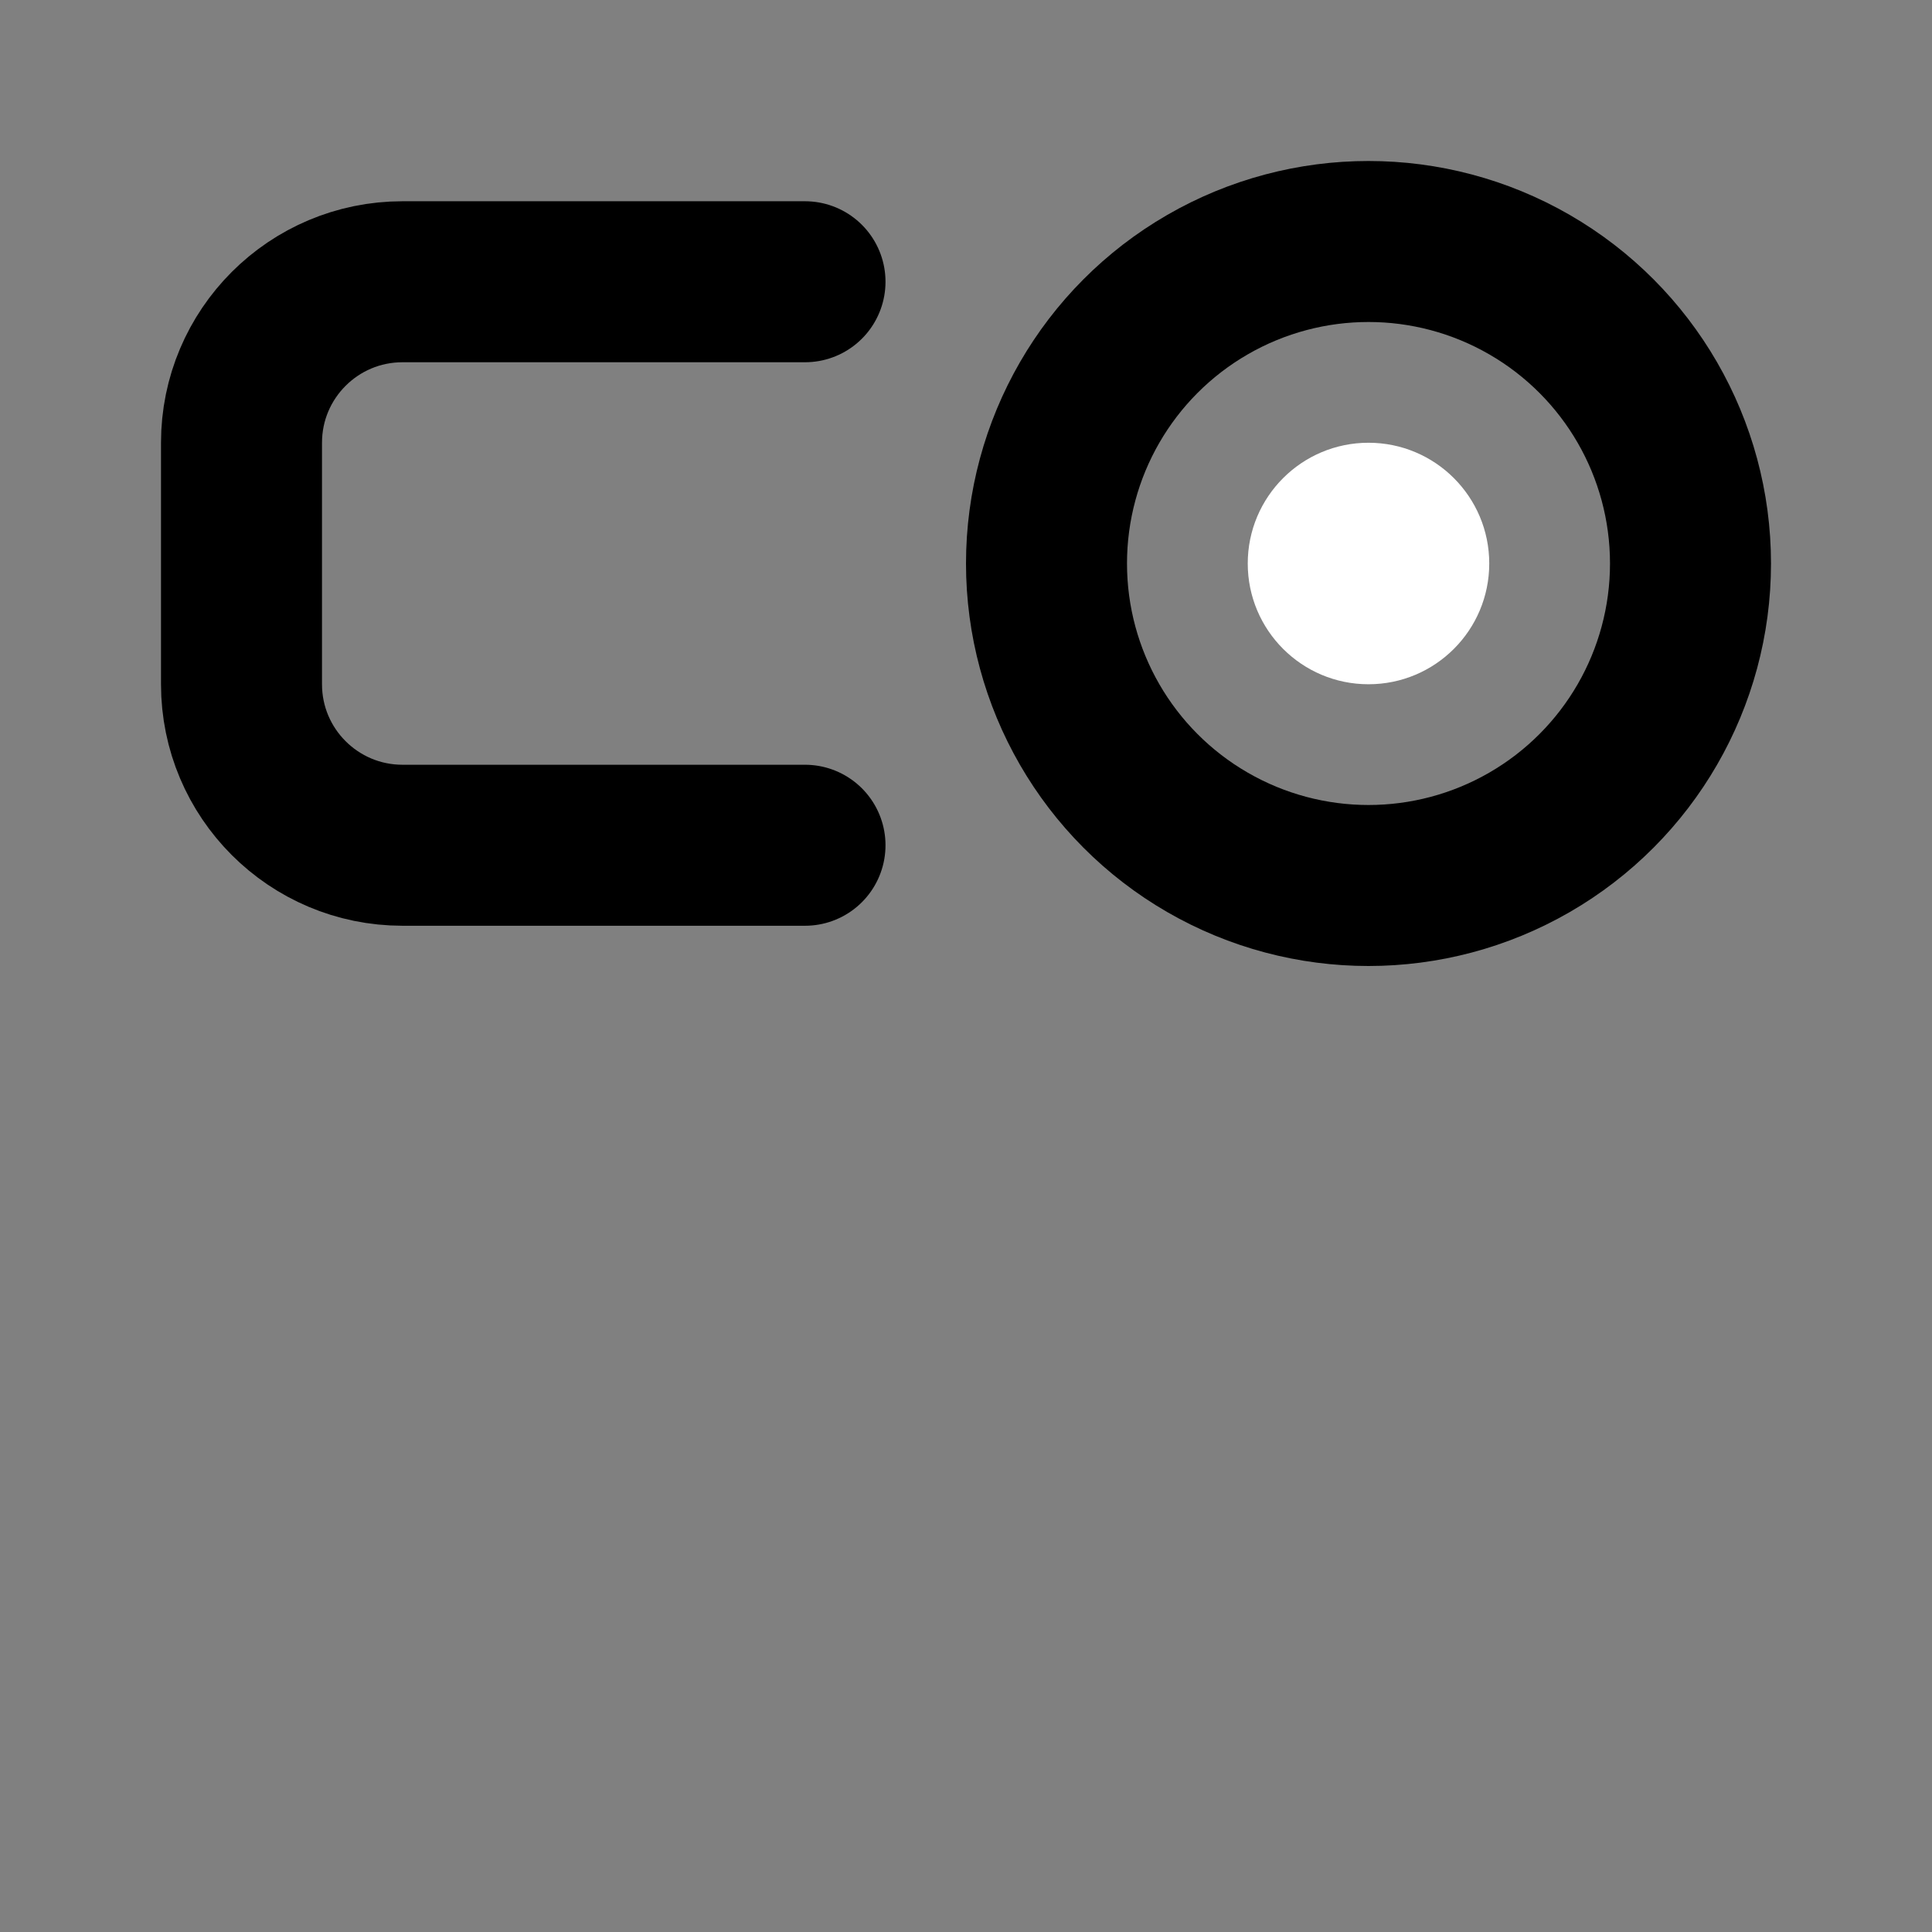 <svg viewBox="0 0 48 48" fill="none" xmlns="http://www.w3.org/2000/svg"><rect x="0" y="0" width="48" height="48" fill="#808080" stroke="none"/><rect x="6" y="28" rx="4" stroke="currentColor" stroke-width="4"/><path d="M20 7H10C7.791 7 6 8.791 6 11V17C6 19.209 7.791 21 10 21H20" stroke="currentColor" stroke-width="4" stroke-linecap="round"/><circle cx="34" cy="14" r="8" fill="none" stroke="currentColor" stroke-width="4"/><circle cx="34" cy="14" r="3" fill="white"/></svg>